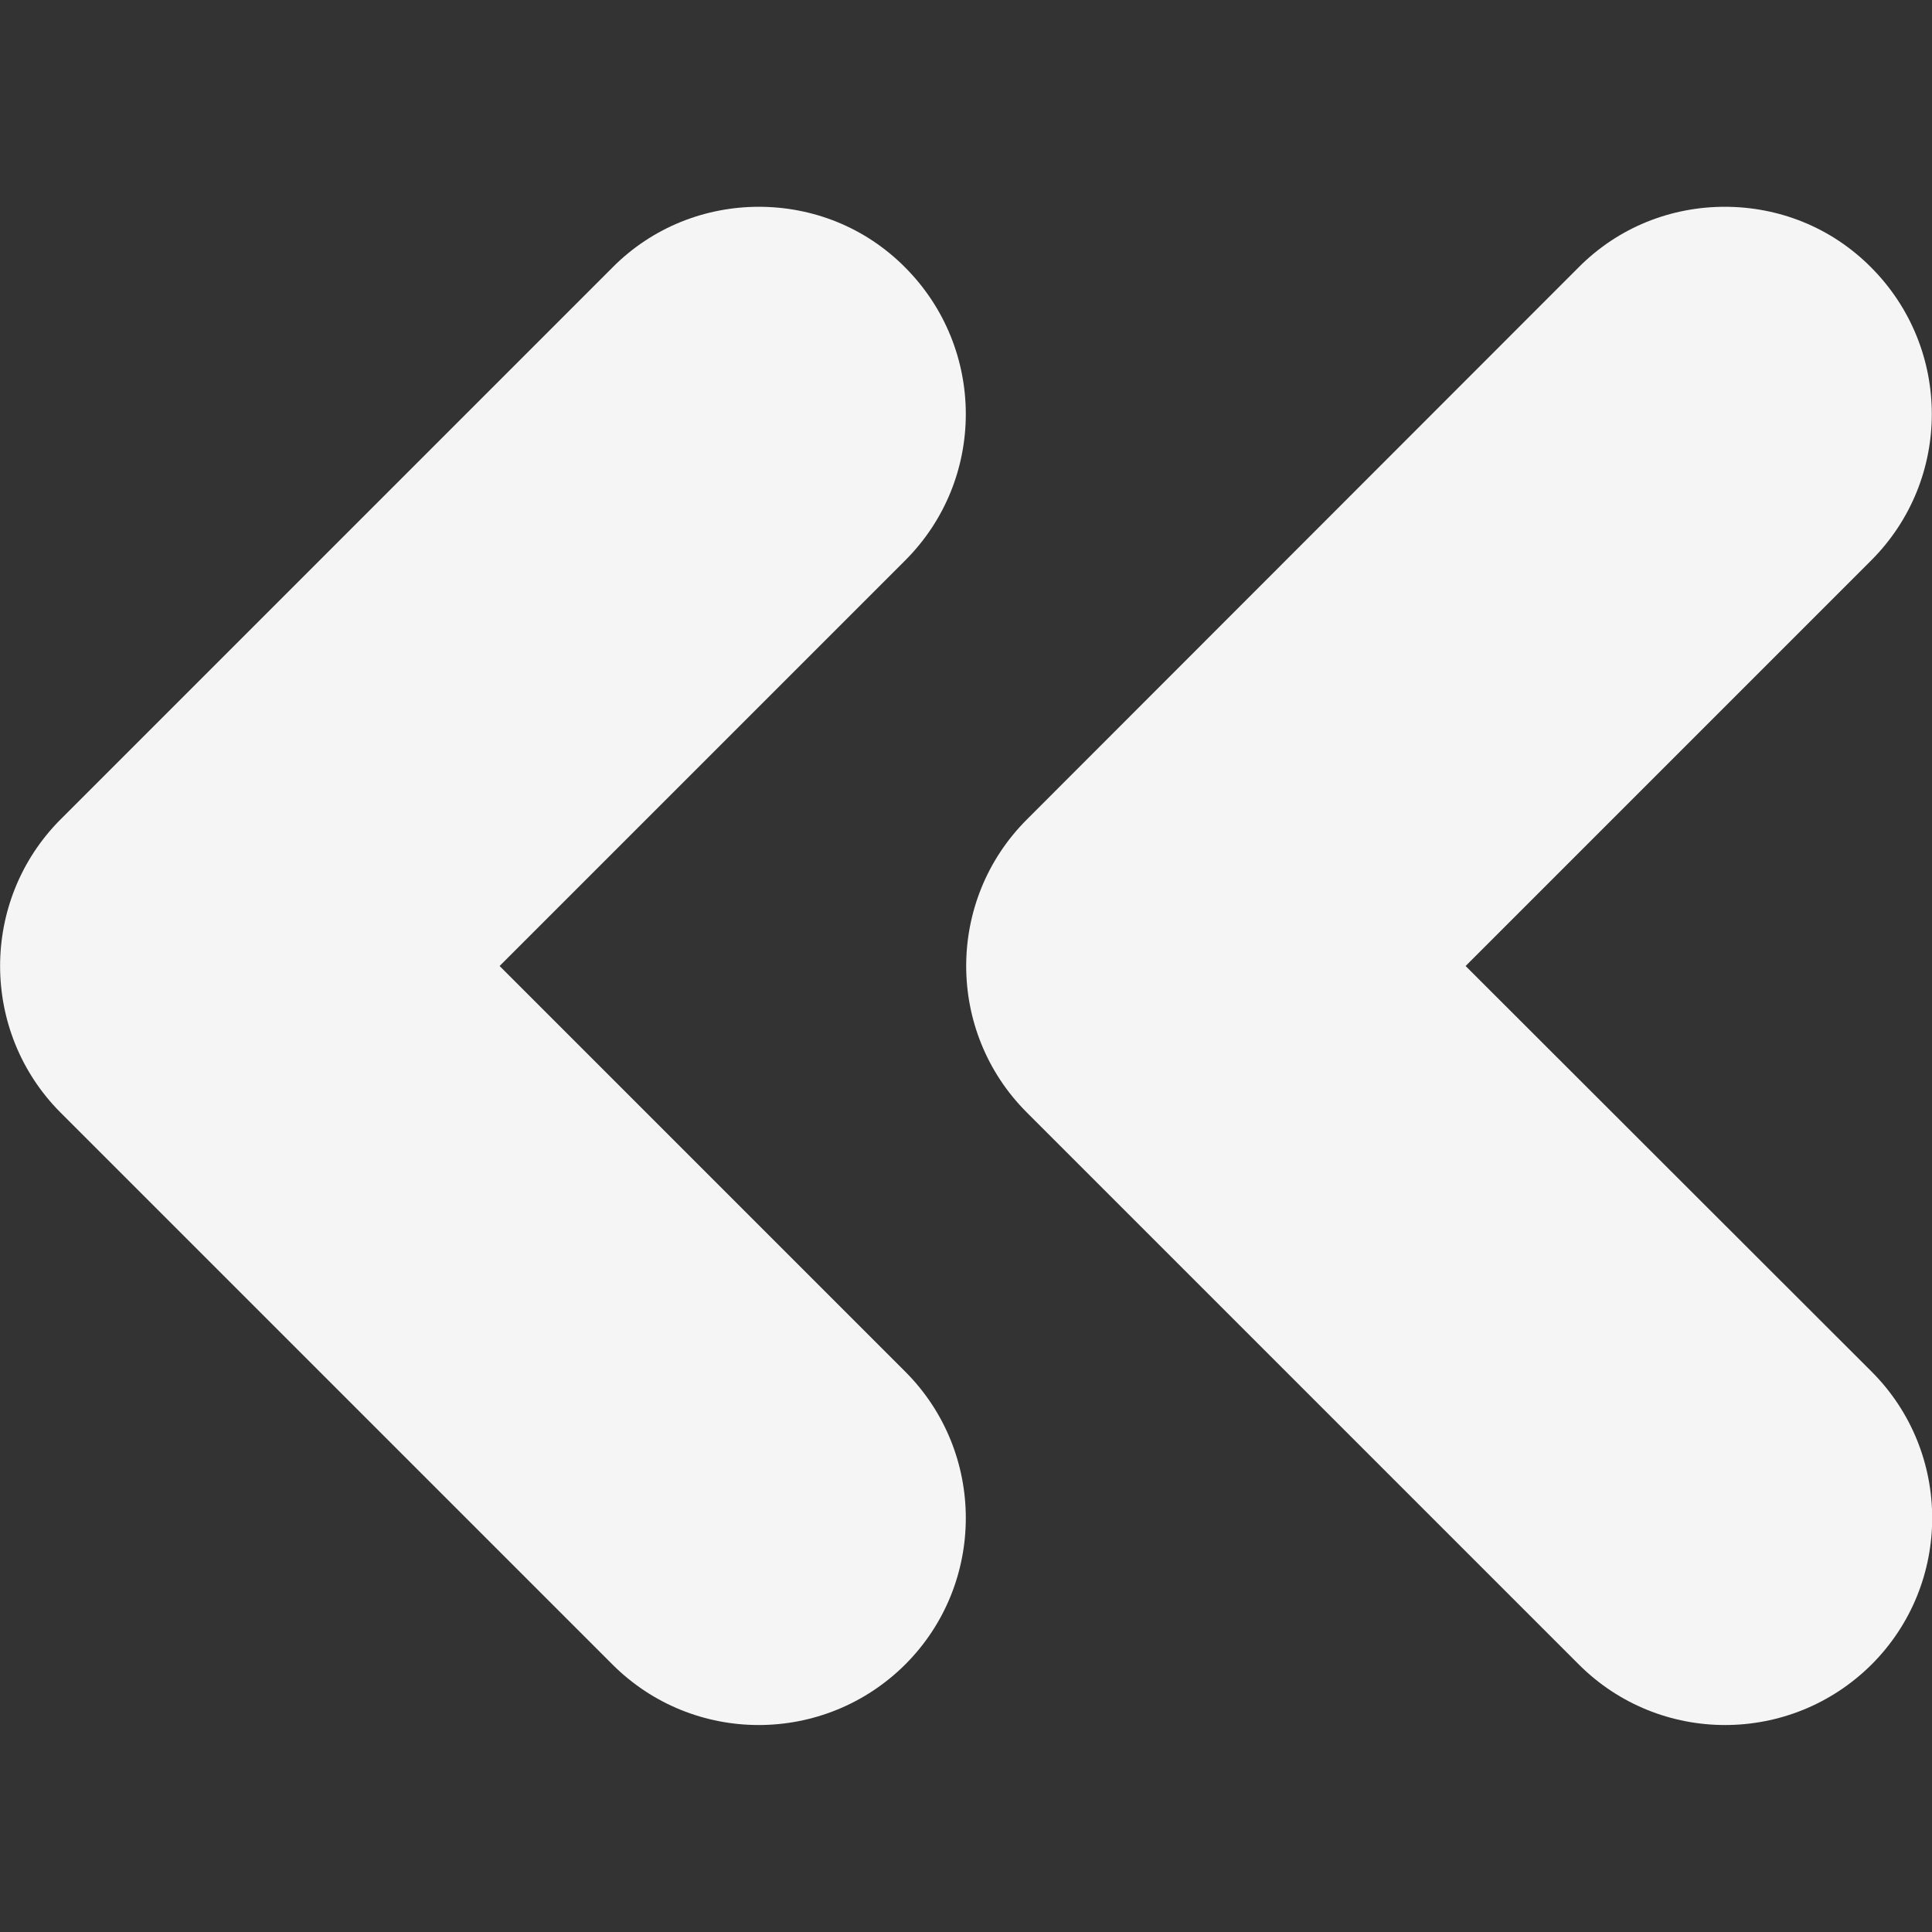 <?xml version="1.0" encoding="utf-8"?>
<!-- Generator: Adobe Illustrator 24.0.1, SVG Export Plug-In . SVG Version: 6.00 Build 0)  -->
<svg version="1.1" id="Capa_1" xmlns:svgjs="http://svgjs.com/svgjs"
	 xmlns="http://www.w3.org/2000/svg" xmlns:xlink="http://www.w3.org/1999/xlink" x="0px" y="0px" viewBox="0 0 512 512"
	 style="enable-background:new 0 0 512 512;" xml:space="preserve">
<rect x="0" y="0" width="512" height="512" fill="#333333" stroke="none"/>
<style type="text/css">
	.st0{fill:#F5F5F5;}
</style>
<g>
	<g>
		<g>
			<path class="st0" d="M16,294.8l146.3,146.3c21.4,21.4,56.1,21.4,77.6,0c21.4-21.4,21.4-56.2,0-77.6L132.4,256l107.5-107.5
				c21.4-21.4,21.4-56.1,0-77.6c-10.7-10.8-24.7-16.1-38.8-16.1c-14,0-28.1,5.3-38.8,16.1L16,217.2C-5.3,238.6-5.3,273.4,16,294.8z"
				/>
		</g>
	</g>
	<g>
		<g>
			<path class="st0" d="M272.1,294.8l146.3,146.3c21.4,21.4,56.1,21.4,77.6,0c21.4-21.4,21.4-56.2,0-77.6L388.4,256l107.5-107.5
				c21.4-21.4,21.4-56.1,0-77.6c-10.7-10.8-24.7-16.1-38.8-16.1s-28.1,5.3-38.8,16.1L272.1,217.2
				C250.7,238.6,250.7,273.4,272.1,294.8z"/>
		</g>
	</g>
</g>
</svg>
